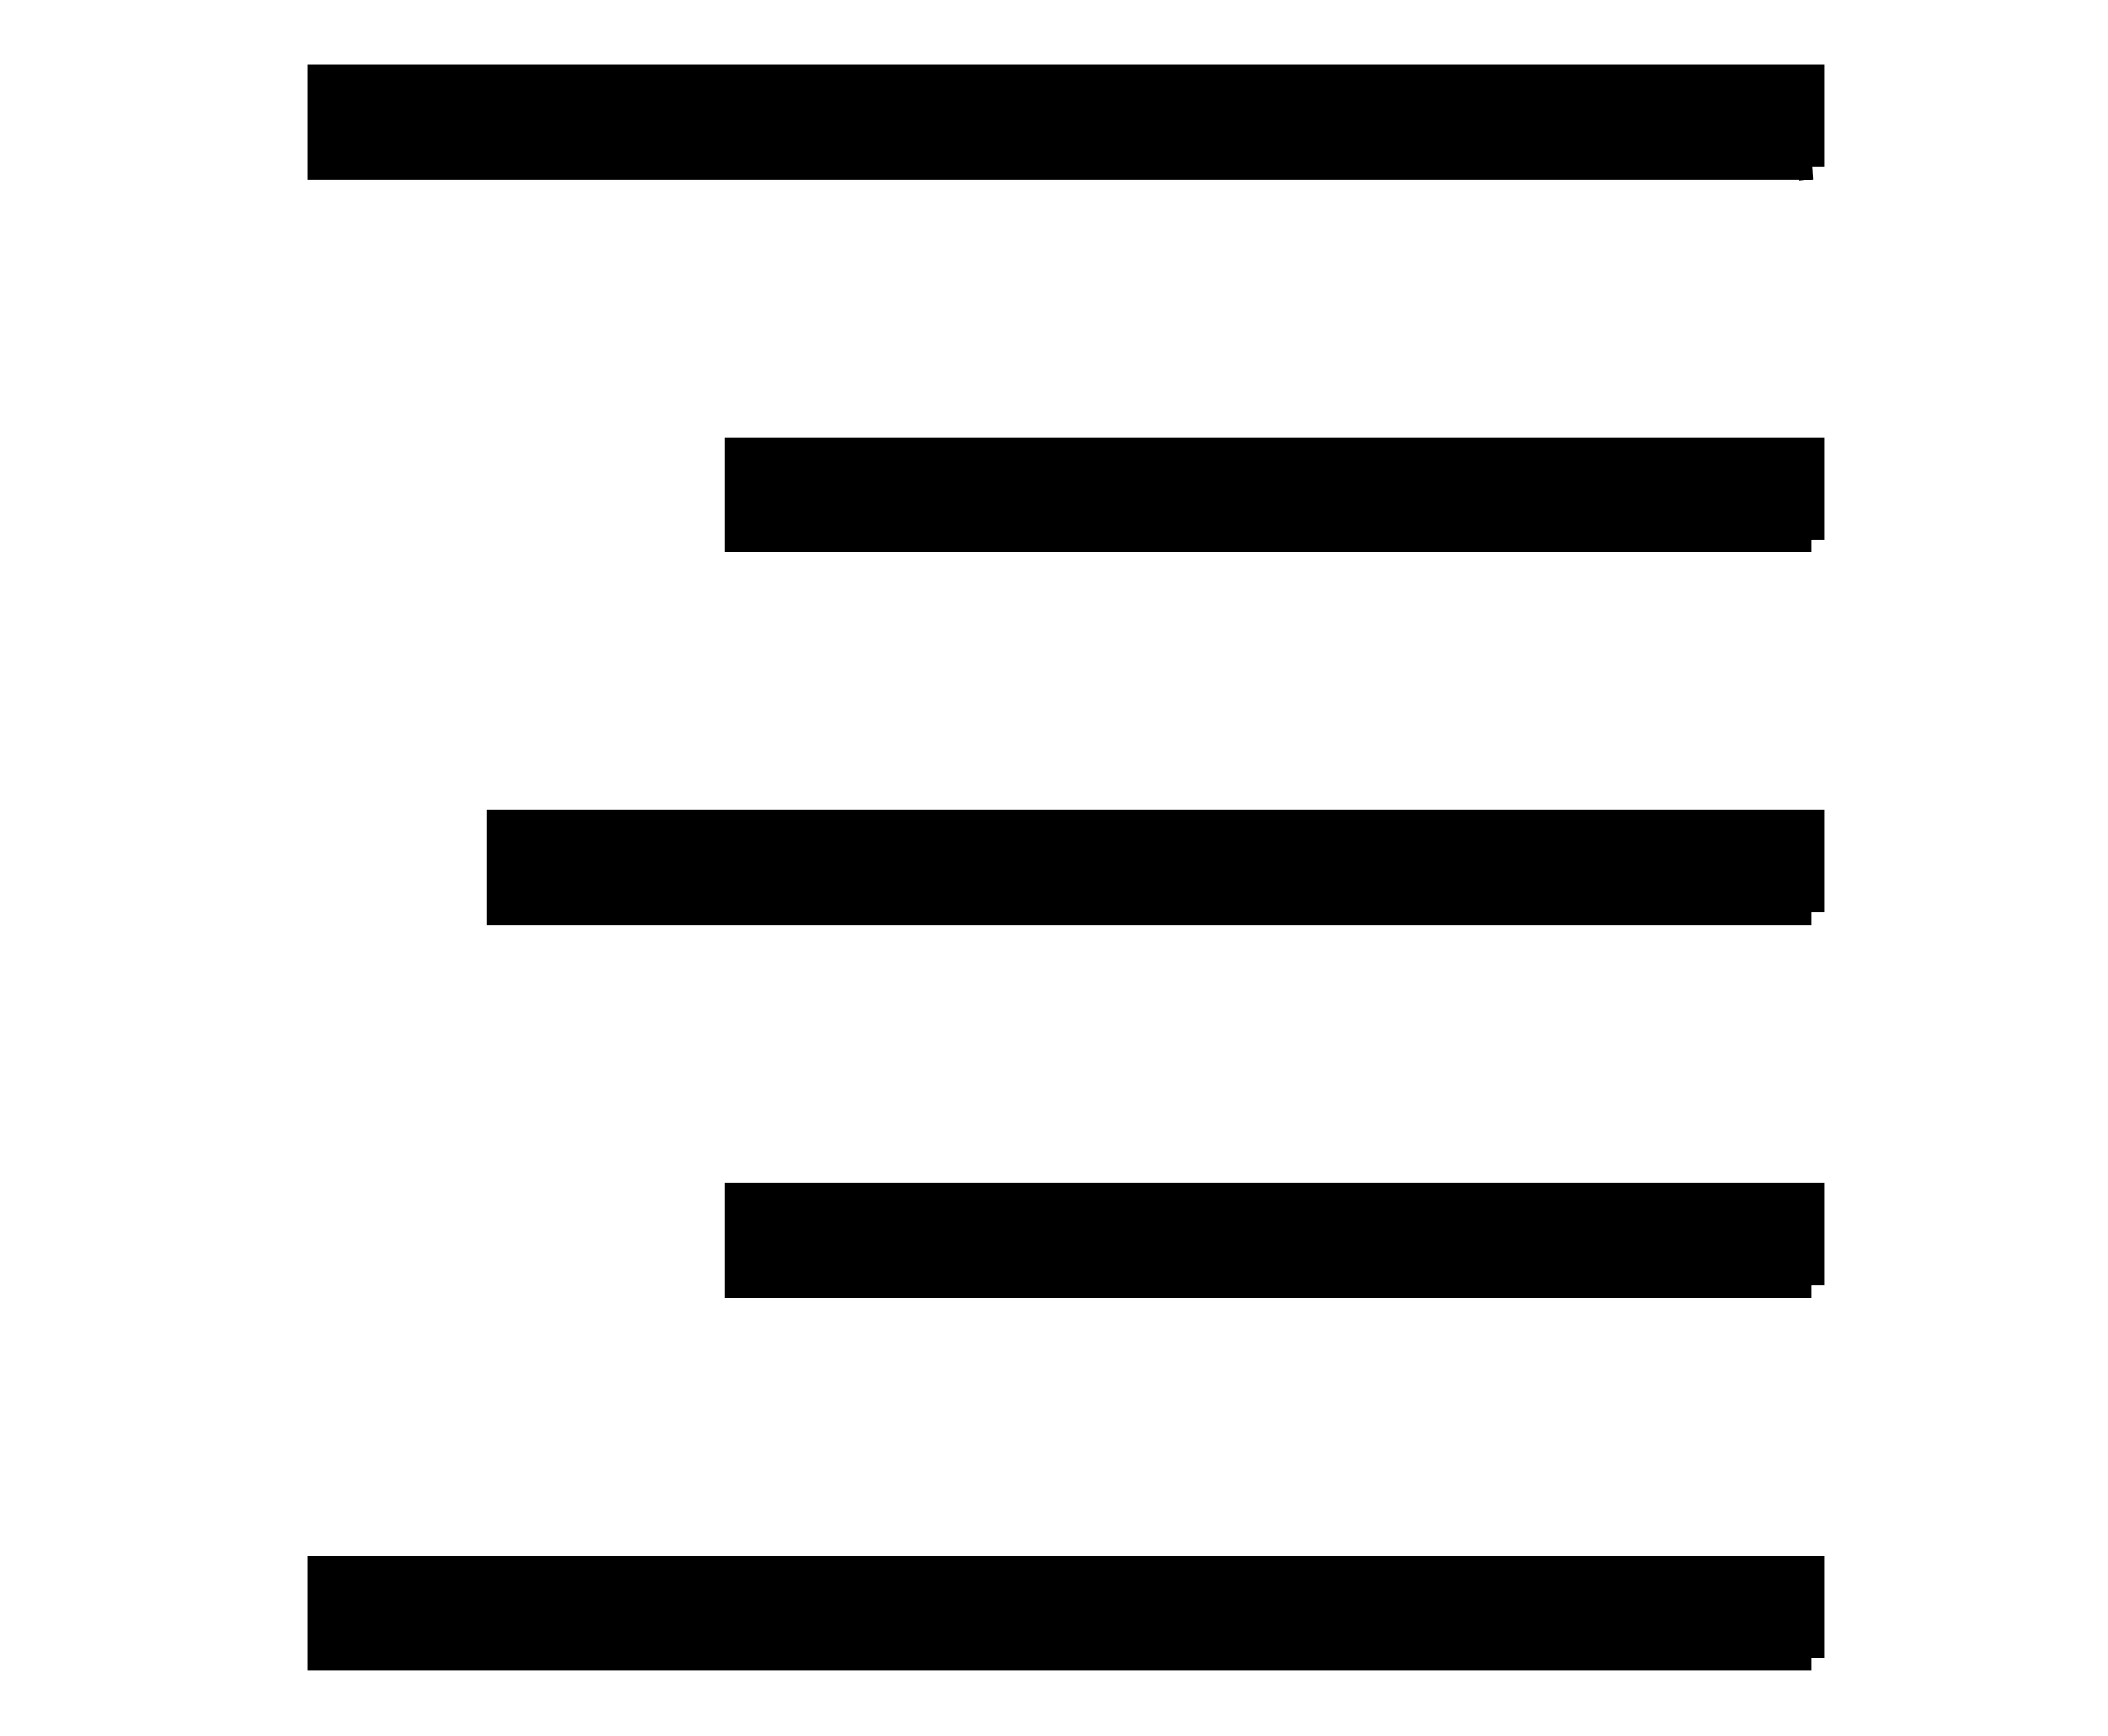 <svg xmlns='http://www.w3.org/2000/svg' width='82.86' height='68.257'><path fill='#000' stroke='#000' d='M71.206 65.171H12.583v-3.519h58.622v3.519zm0-14.656h-42.21v-3.519h42.209v3.519zm0-14.652H19.617v-3.518h51.588v3.518zm0-14.654h-42.21v-3.518h42.209v3.518zm0-14.654H12.583V3.037h58.622v3.518z'/></svg>